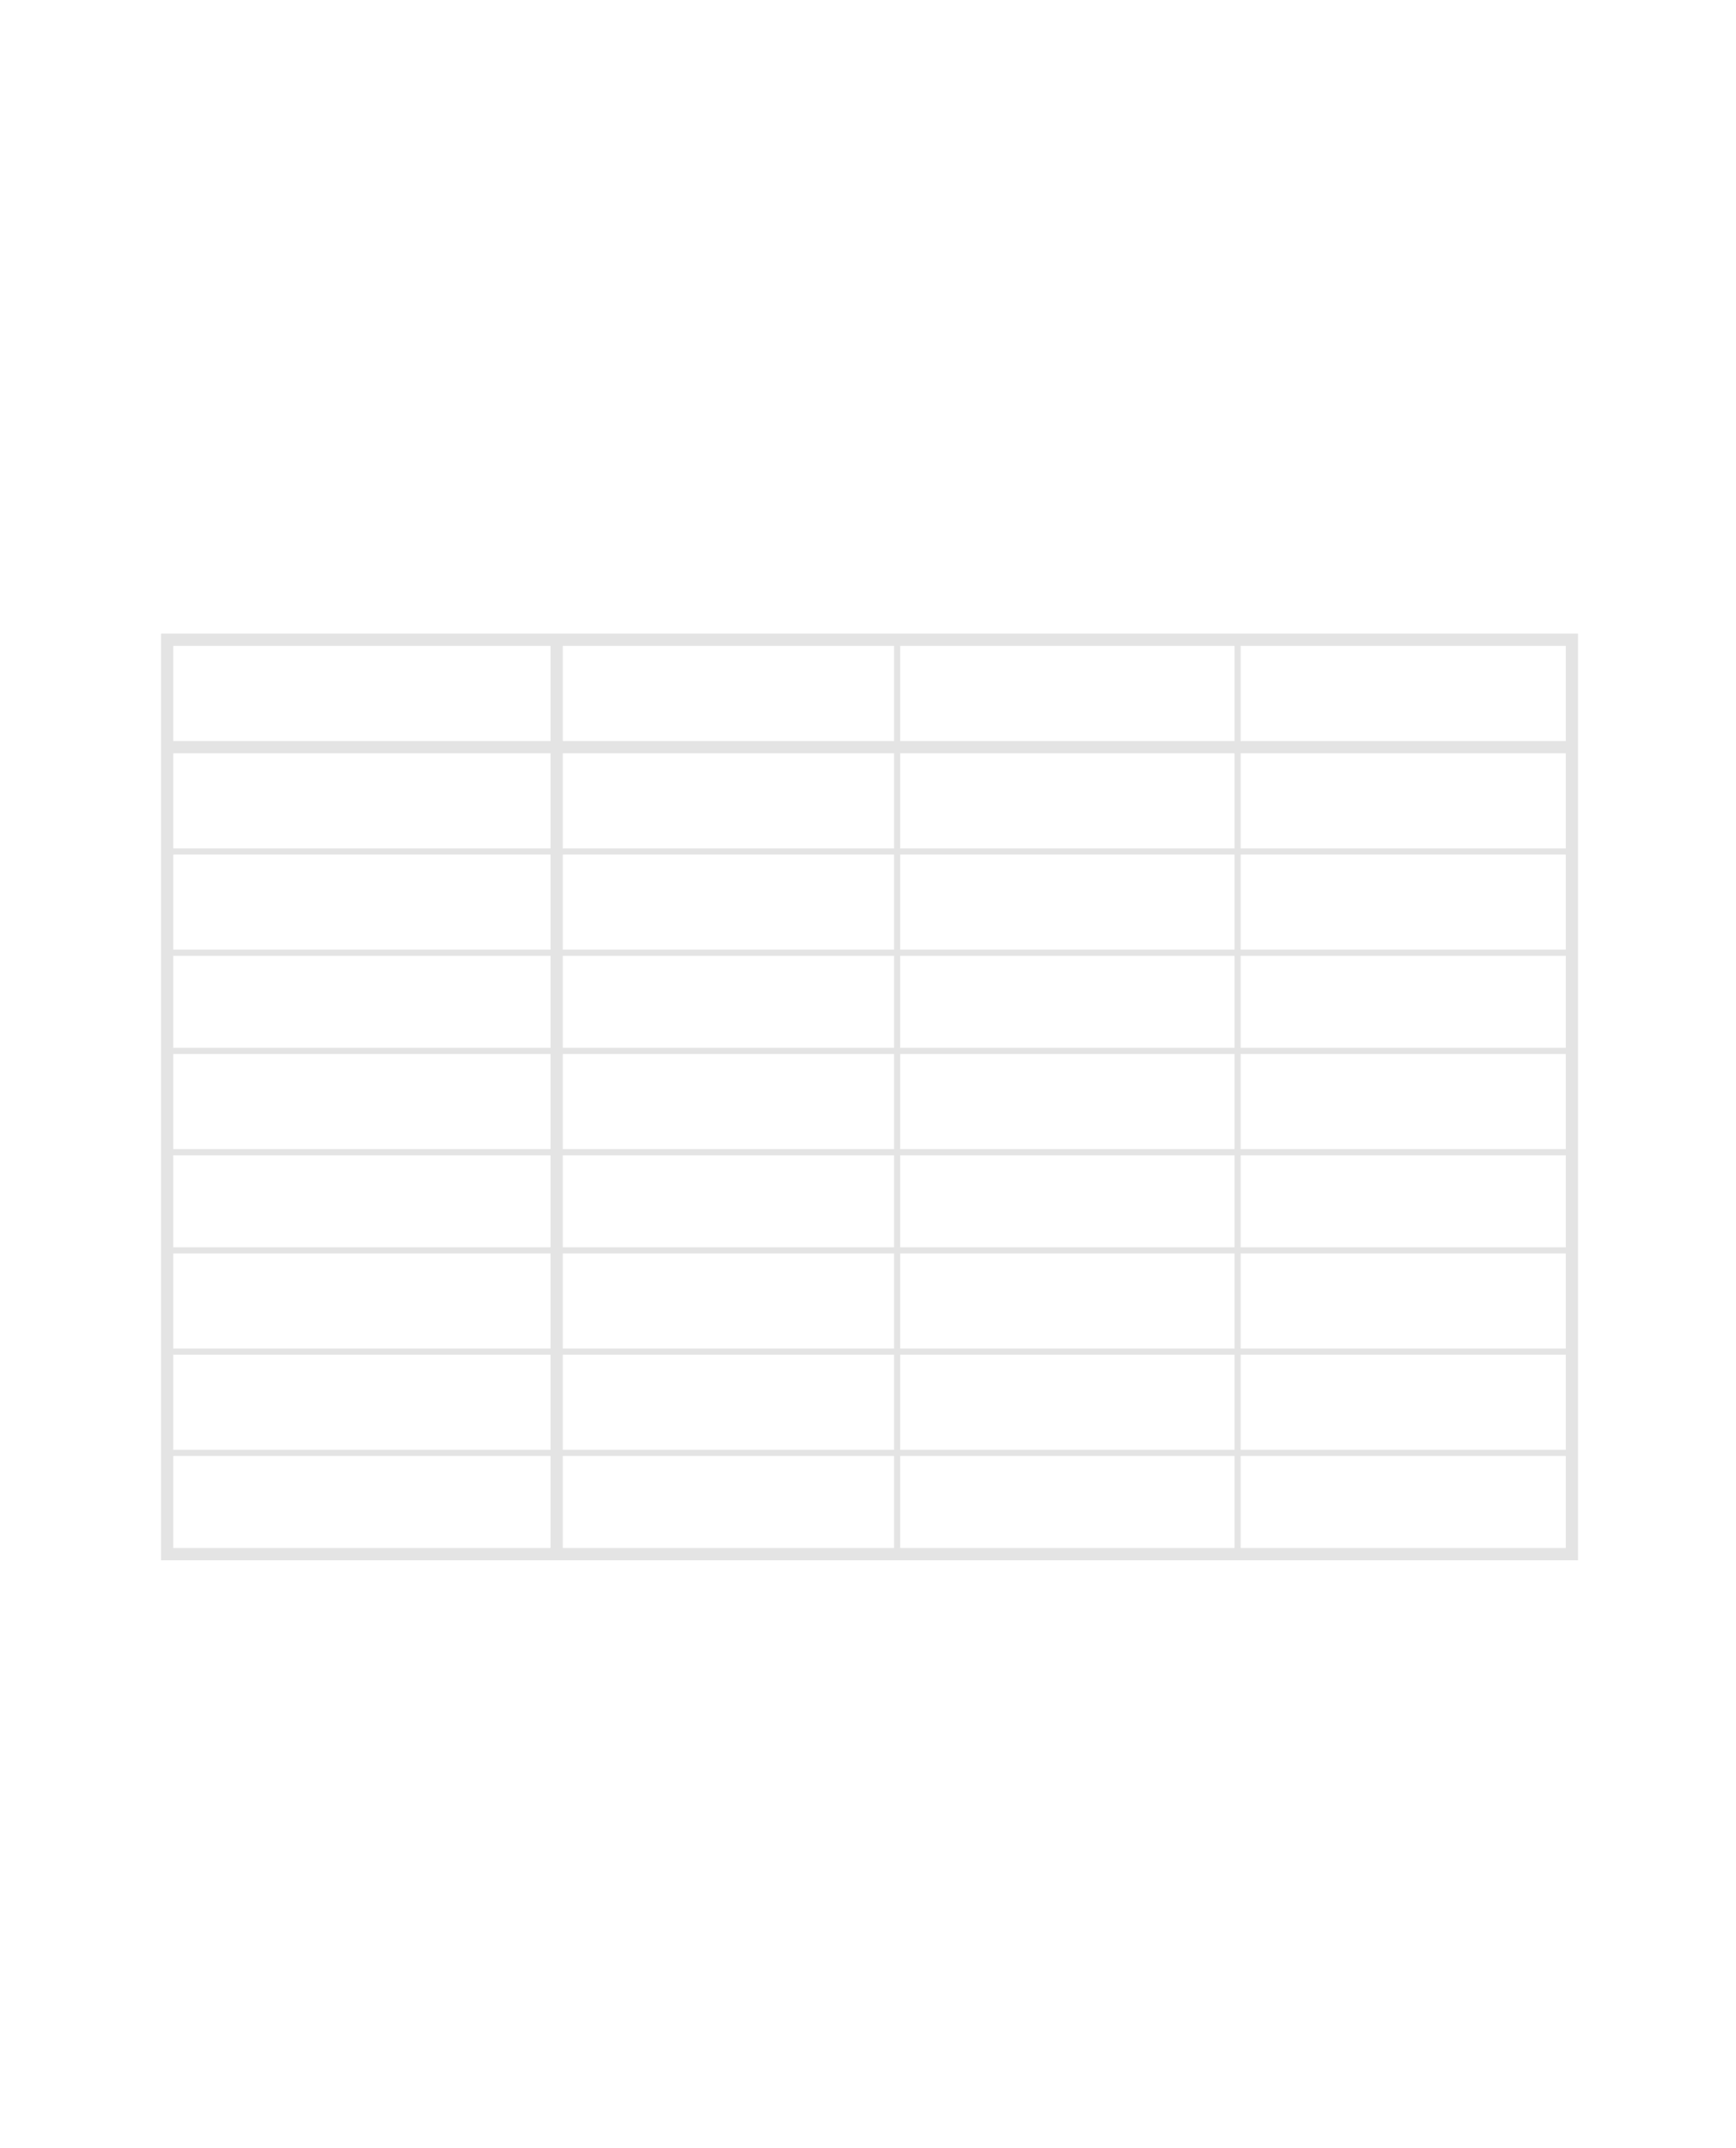 <?xml version="1.0" encoding="utf-8"?>
<!-- Generator: Adobe Illustrator 17.1.0, SVG Export Plug-In . SVG Version: 6.00 Build 0)  -->
<!DOCTYPE svg PUBLIC "-//W3C//DTD SVG 1.1//EN" "http://www.w3.org/Graphics/SVG/1.1/DTD/svg11.dtd">
<svg version="1.1" xmlns="http://www.w3.org/2000/svg" xmlns:xlink="http://www.w3.org/1999/xlink" x="0px" y="0px"
	 viewBox="0 0 566 700" enable-background="new 0 0 566 700" xml:space="preserve">

<g id="Layer_1">
	<path fill="#E4E4E4" d="M404.5,206.5h-2h-109h-2h-108h-4h-127v35v4v31v2v31v2v30v2v31v2v30v2v31v2v31v2v34h127h4h108h2h109h2h110
		v-34v-2v-31v-2v-31v-2v-30v-2v-31v-2v-30v-2v-31v-2v-31v-4v-35H404.5z M402.5,210.5v31h-109v-31H402.5z M291.5,278.5v31h-108v-31
		H291.5z M183.5,276.5v-31h108v31H183.5z M291.5,311.5v30h-108v-30H291.5z M291.5,343.5v31h-108v-31H291.5z M291.5,376.5v30h-108
		v-30H291.5z M291.5,408.5v31h-108v-31H291.5z M291.5,441.5v31h-108v-31H291.5z M293.5,441.5h109v31h-109V441.5z M293.5,439.5v-31
		h109v31H293.5z M293.5,406.5v-30h109v30H293.5z M293.5,374.5v-31h109v31H293.5z M293.5,341.5v-30h109v30H293.5z M293.5,309.5v-31
		h109v31H293.5z M293.5,276.5v-31h109v31H293.5z M291.5,210.5v31h-108v-31H291.5z M56.5,210.5h123v31h-123V210.5z M56.5,245.5h123
		v31h-123V245.5z M56.5,278.5h123v31h-123V278.5z M56.5,311.5h123v30h-123V311.5z M56.5,343.5h123v31h-123V343.5z M56.5,376.5h123
		v30h-123V376.5z M56.5,408.5h123v31h-123V408.5z M56.5,441.5h123v31h-123V441.5z M56.5,504.5v-30h123v30H56.5z M183.5,504.5v-30
		h108v30H183.5z M293.5,504.5v-30h109v30H293.5z M510.5,504.5h-106v-30h106V504.5z M510.5,472.5h-106v-31h106V472.5z M510.5,439.5
		h-106v-31h106V439.5z M510.5,406.5h-106v-30h106V406.5z M510.5,374.5h-106v-31h106V374.5z M510.5,341.5h-106v-30h106V341.5z
		 M510.5,309.5h-106v-31h106V309.5z M510.5,276.5h-106v-31h106V276.5z M404.5,241.5v-31h106v31H404.5z"/>
</g>
<g id="specctr">
	<g id="Dimensions">
	</g>
</g>
</svg>
